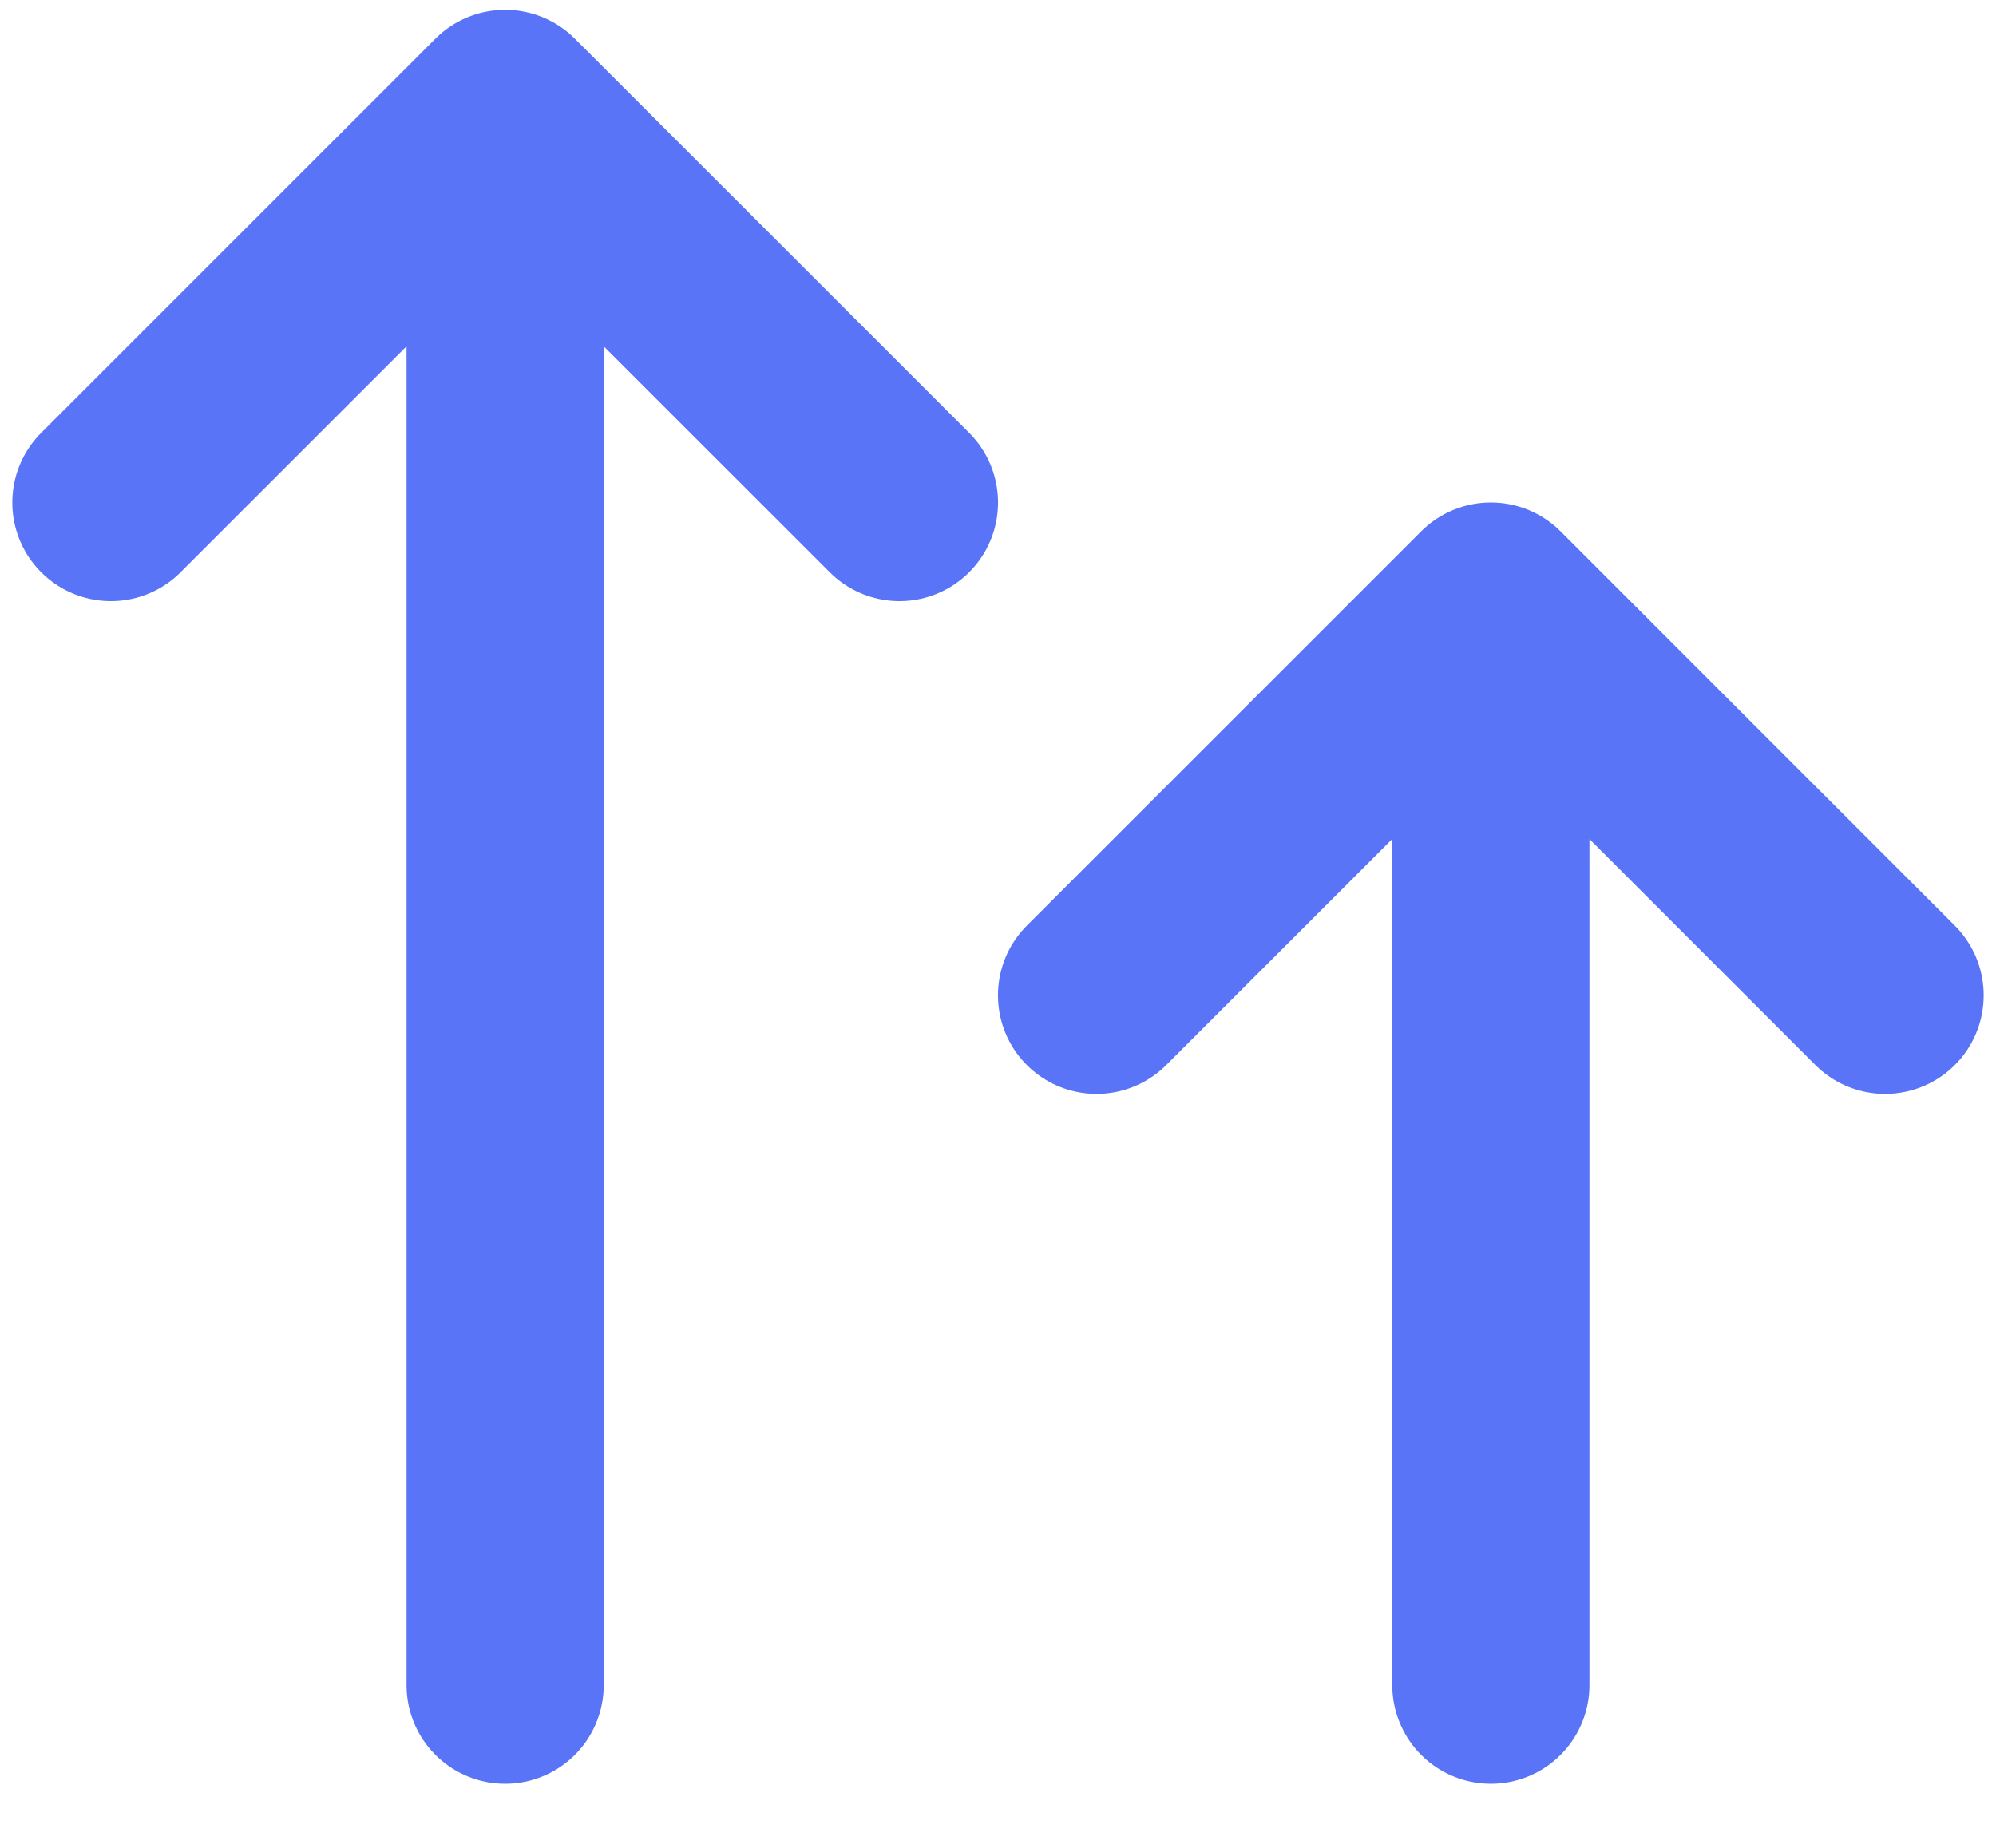 <svg width="27" height="25" viewBox="0 0 27 25" fill="none" xmlns="http://www.w3.org/2000/svg">
<path d="M6.833 22.799V1.466M6.833 1.466L1.5 6.799M6.833 1.466L12.167 6.799M20.167 22.799V8.132M20.167 8.132L14.833 13.466M20.167 8.132L25.5 13.466" stroke="#3051F3" stroke-opacity="0.8" stroke-width="2.667" stroke-linecap="round" stroke-linejoin="round"/>
</svg>
